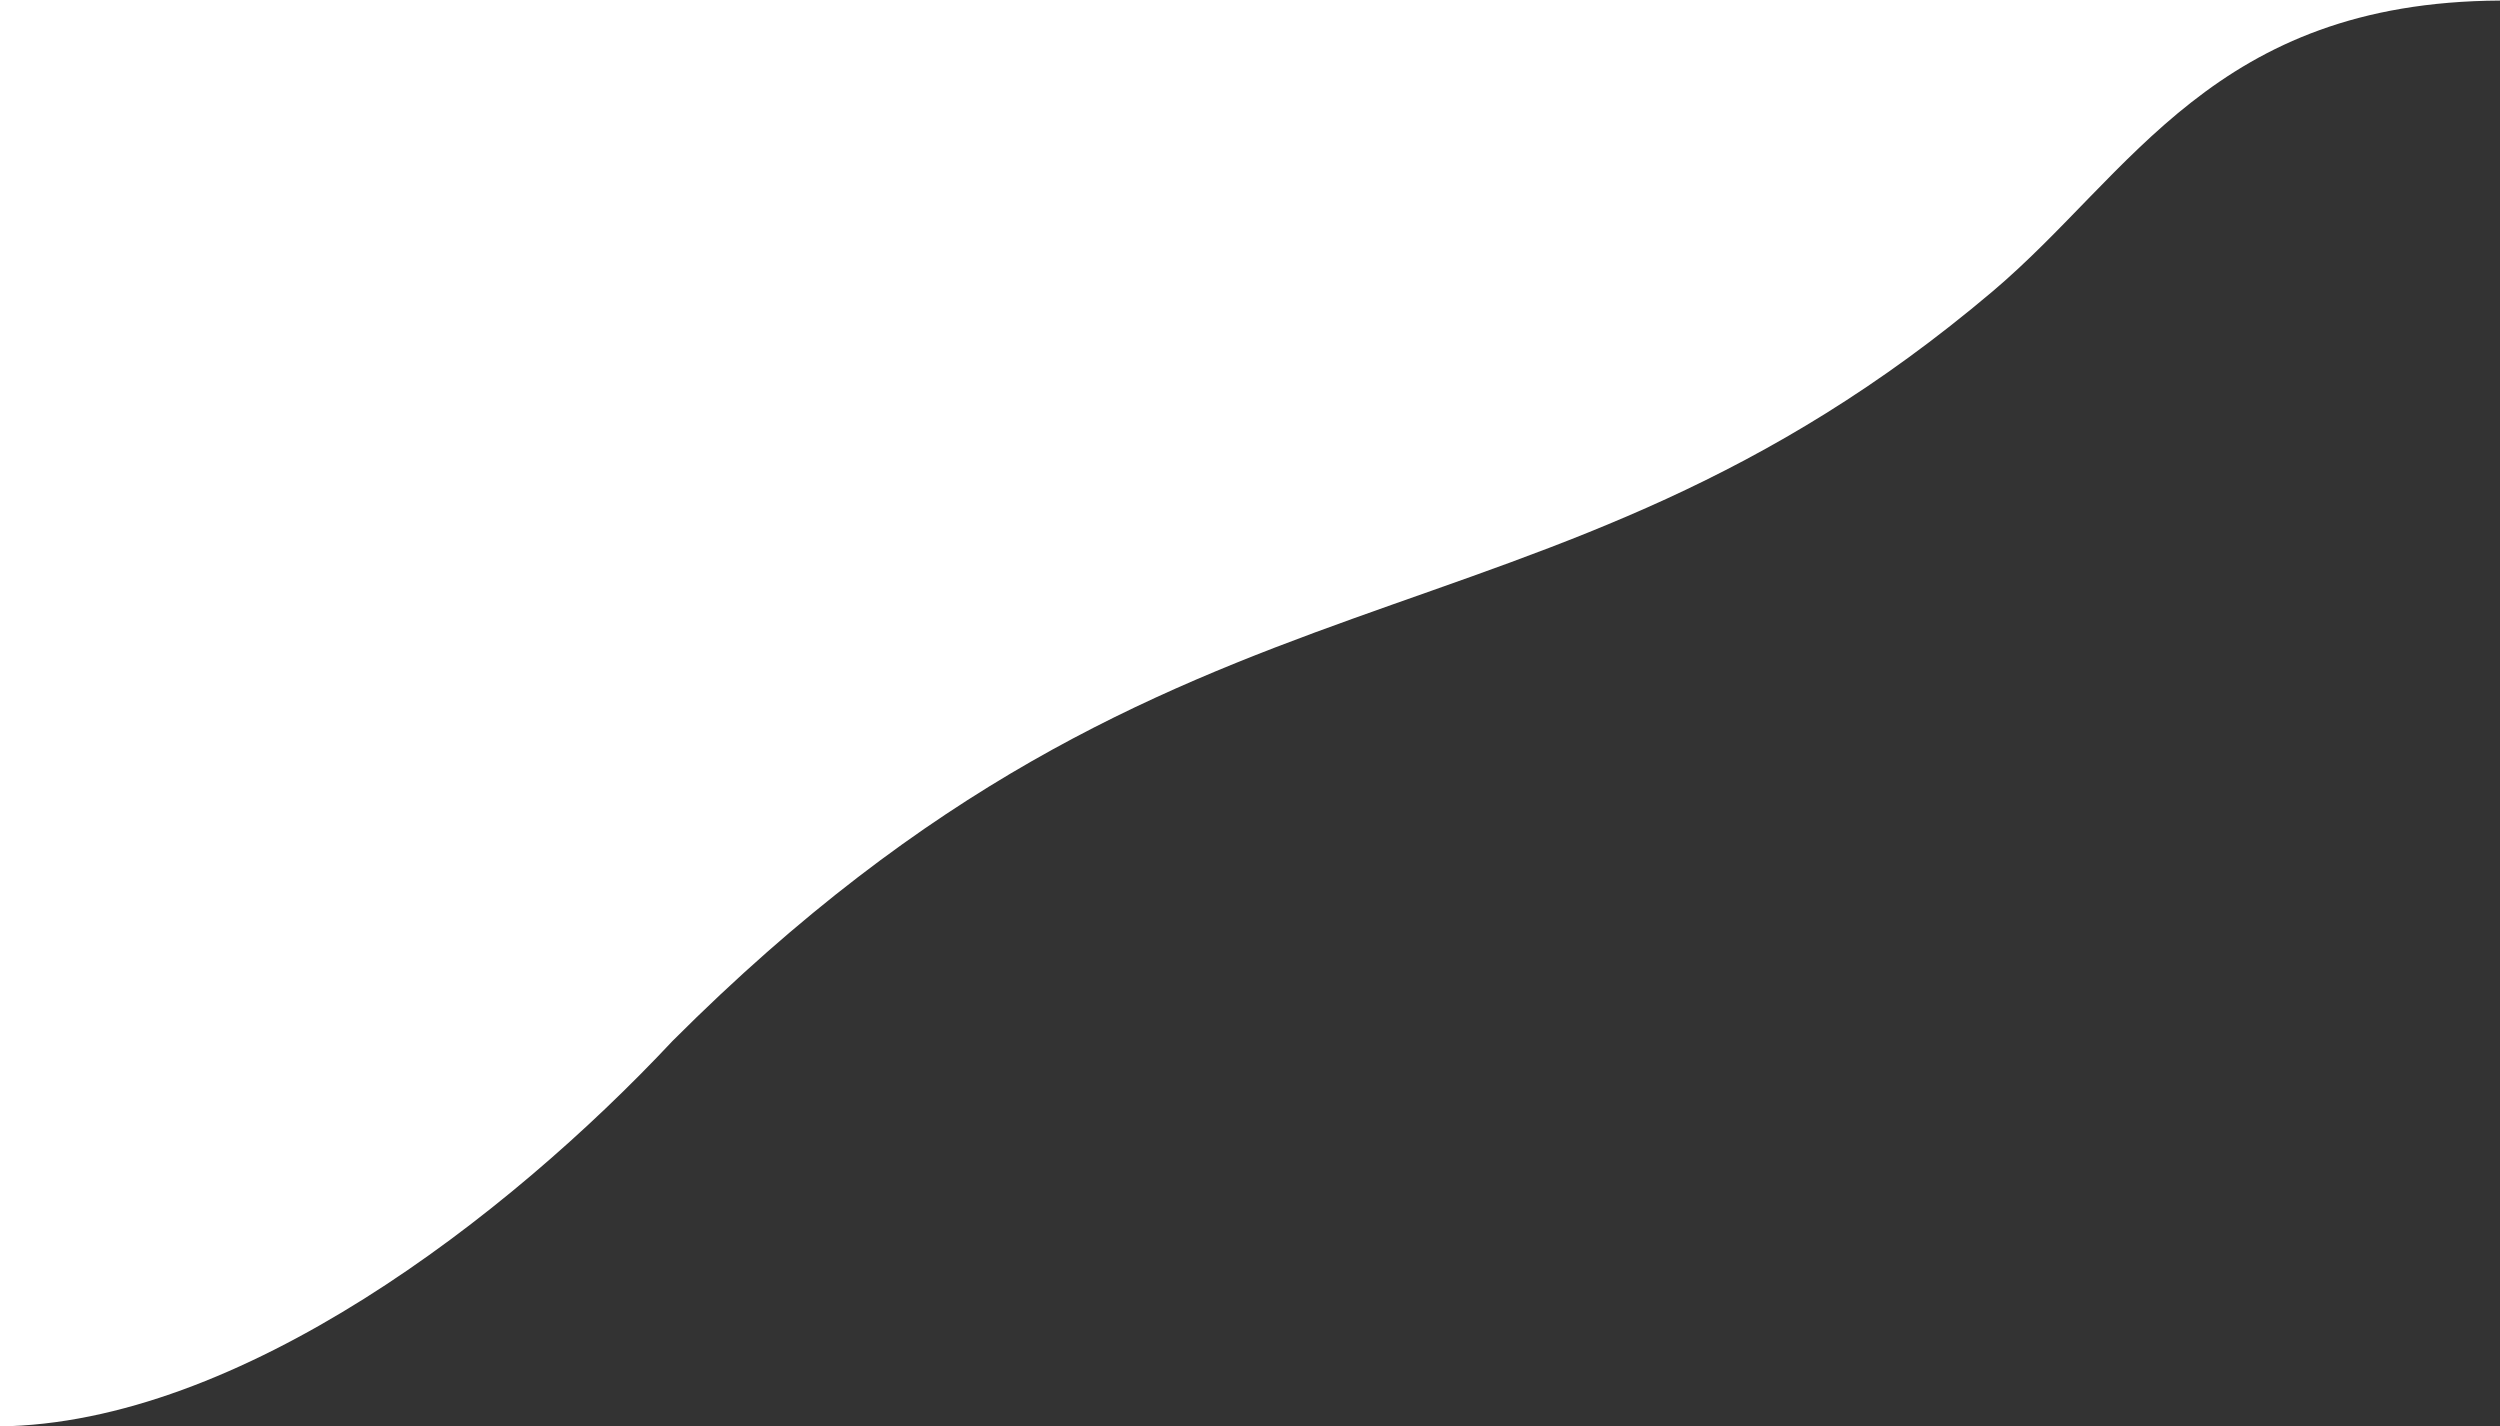 <?xml version="1.0" encoding="utf-8"?>
<!-- Generator: Adobe Illustrator 17.0.0, SVG Export Plug-In . SVG Version: 6.00 Build 0)  -->
<!DOCTYPE svg PUBLIC "-//W3C//DTD SVG 1.1//EN" "http://www.w3.org/Graphics/SVG/1.1/DTD/svg11.dtd">
<svg version="1.1" id="Layer_1" xmlns="http://www.w3.org/2000/svg" xmlns:xlink="http://www.w3.org/1999/xlink" x="0px" y="0px"
	 width="513.685px" height="293.094px" viewBox="0 0 513.685 293.094" enable-background="new 0 0 513.685 293.094"
	 xml:space="preserve">
<rect x="0" y="0" width="513.685" height="293.094" fill="#333333" stroke="none"/>
<path fill="#FFFFFF" d="M513.685-0.094v0.209c-58.76,0.31-75.643,35.548-104.25,59.75c-93.592,79.182-165.747,48.527-271.24,154.02
	c-33.94,36.23-88.94,78.65-138.51,79.21V-0.453L513.685-0.094z"/>
<path fill="#FFFFFF" stroke="#FF0000" stroke-miterlimit="10" d="M-837.315,159.535v0.56c-0.33,0.01-0.67,0.01-1,0.01
	L-837.315,159.535z"/>
</svg>

